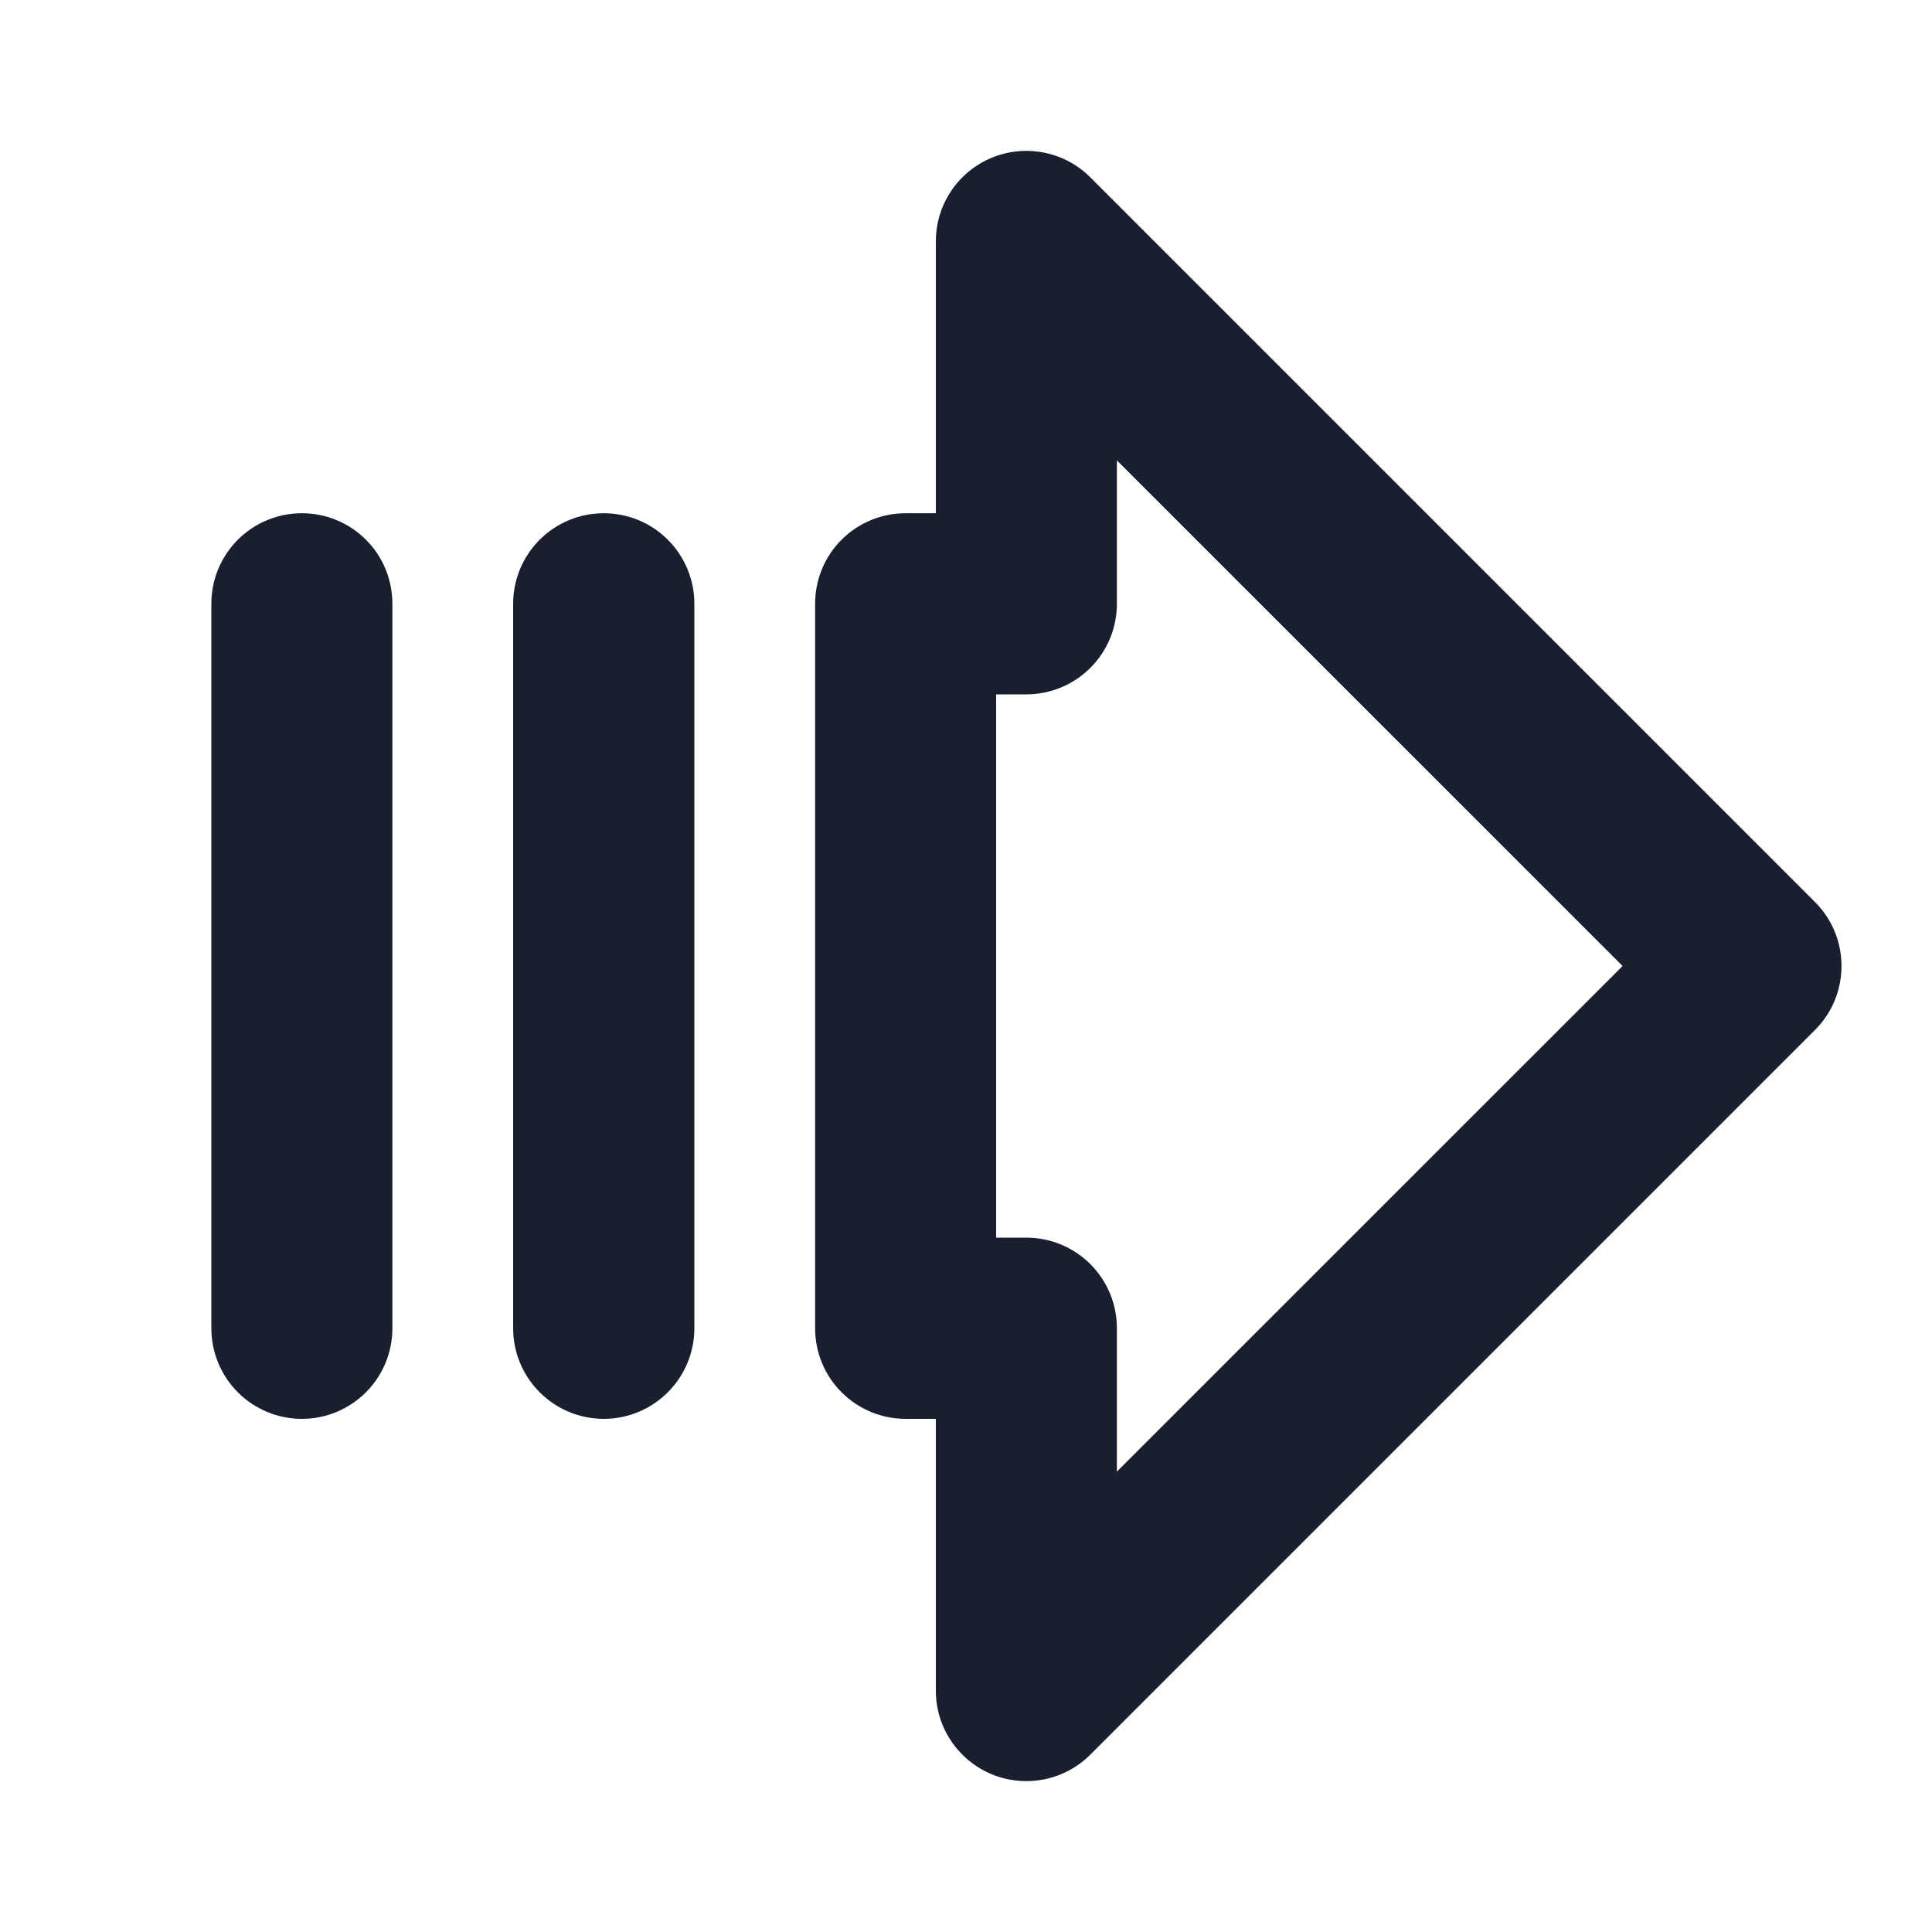 <svg width="20" height="20" viewBox="0 0 20 20" fill="none" xmlns="http://www.w3.org/2000/svg">
<path d="M18.788 9.337L11.288 1.837C11.157 1.705 10.99 1.616 10.808 1.58C10.626 1.544 10.438 1.562 10.266 1.633C10.095 1.704 9.948 1.824 9.845 1.979C9.742 2.133 9.687 2.314 9.688 2.5V5.313H9.375C9.126 5.313 8.888 5.411 8.712 5.587C8.536 5.763 8.438 6.001 8.438 6.25V13.75C8.438 13.999 8.536 14.237 8.712 14.413C8.888 14.589 9.126 14.688 9.375 14.688H9.688V17.5C9.687 17.686 9.742 17.867 9.845 18.021C9.948 18.175 10.095 18.296 10.266 18.367C10.438 18.438 10.626 18.456 10.808 18.42C10.99 18.384 11.157 18.294 11.288 18.163L18.788 10.663C18.875 10.576 18.945 10.473 18.992 10.359C19.039 10.245 19.063 10.123 19.063 10C19.063 9.877 19.039 9.755 18.992 9.641C18.945 9.527 18.875 9.424 18.788 9.337ZM11.562 15.234V13.75C11.562 13.501 11.464 13.263 11.288 13.087C11.112 12.911 10.874 12.812 10.625 12.812H10.312V7.188H10.625C10.874 7.188 11.112 7.089 11.288 6.913C11.464 6.737 11.562 6.499 11.562 6.25V4.766L16.797 10L11.562 15.234ZM4.062 6.25V13.75C4.062 13.999 3.964 14.237 3.788 14.413C3.612 14.589 3.374 14.688 3.125 14.688C2.876 14.688 2.638 14.589 2.462 14.413C2.286 14.237 2.188 13.999 2.188 13.75V6.25C2.188 6.001 2.286 5.763 2.462 5.587C2.638 5.411 2.876 5.313 3.125 5.313C3.374 5.313 3.612 5.411 3.788 5.587C3.964 5.763 4.062 6.001 4.062 6.25ZM7.188 6.25V13.75C7.188 13.999 7.089 14.237 6.913 14.413C6.737 14.589 6.499 14.688 6.25 14.688C6.001 14.688 5.763 14.589 5.587 14.413C5.411 14.237 5.312 13.999 5.312 13.75V6.25C5.312 6.001 5.411 5.763 5.587 5.587C5.763 5.411 6.001 5.313 6.25 5.313C6.499 5.313 6.737 5.411 6.913 5.587C7.089 5.763 7.188 6.001 7.188 6.25Z" fill="#191F2E"/>
</svg>
